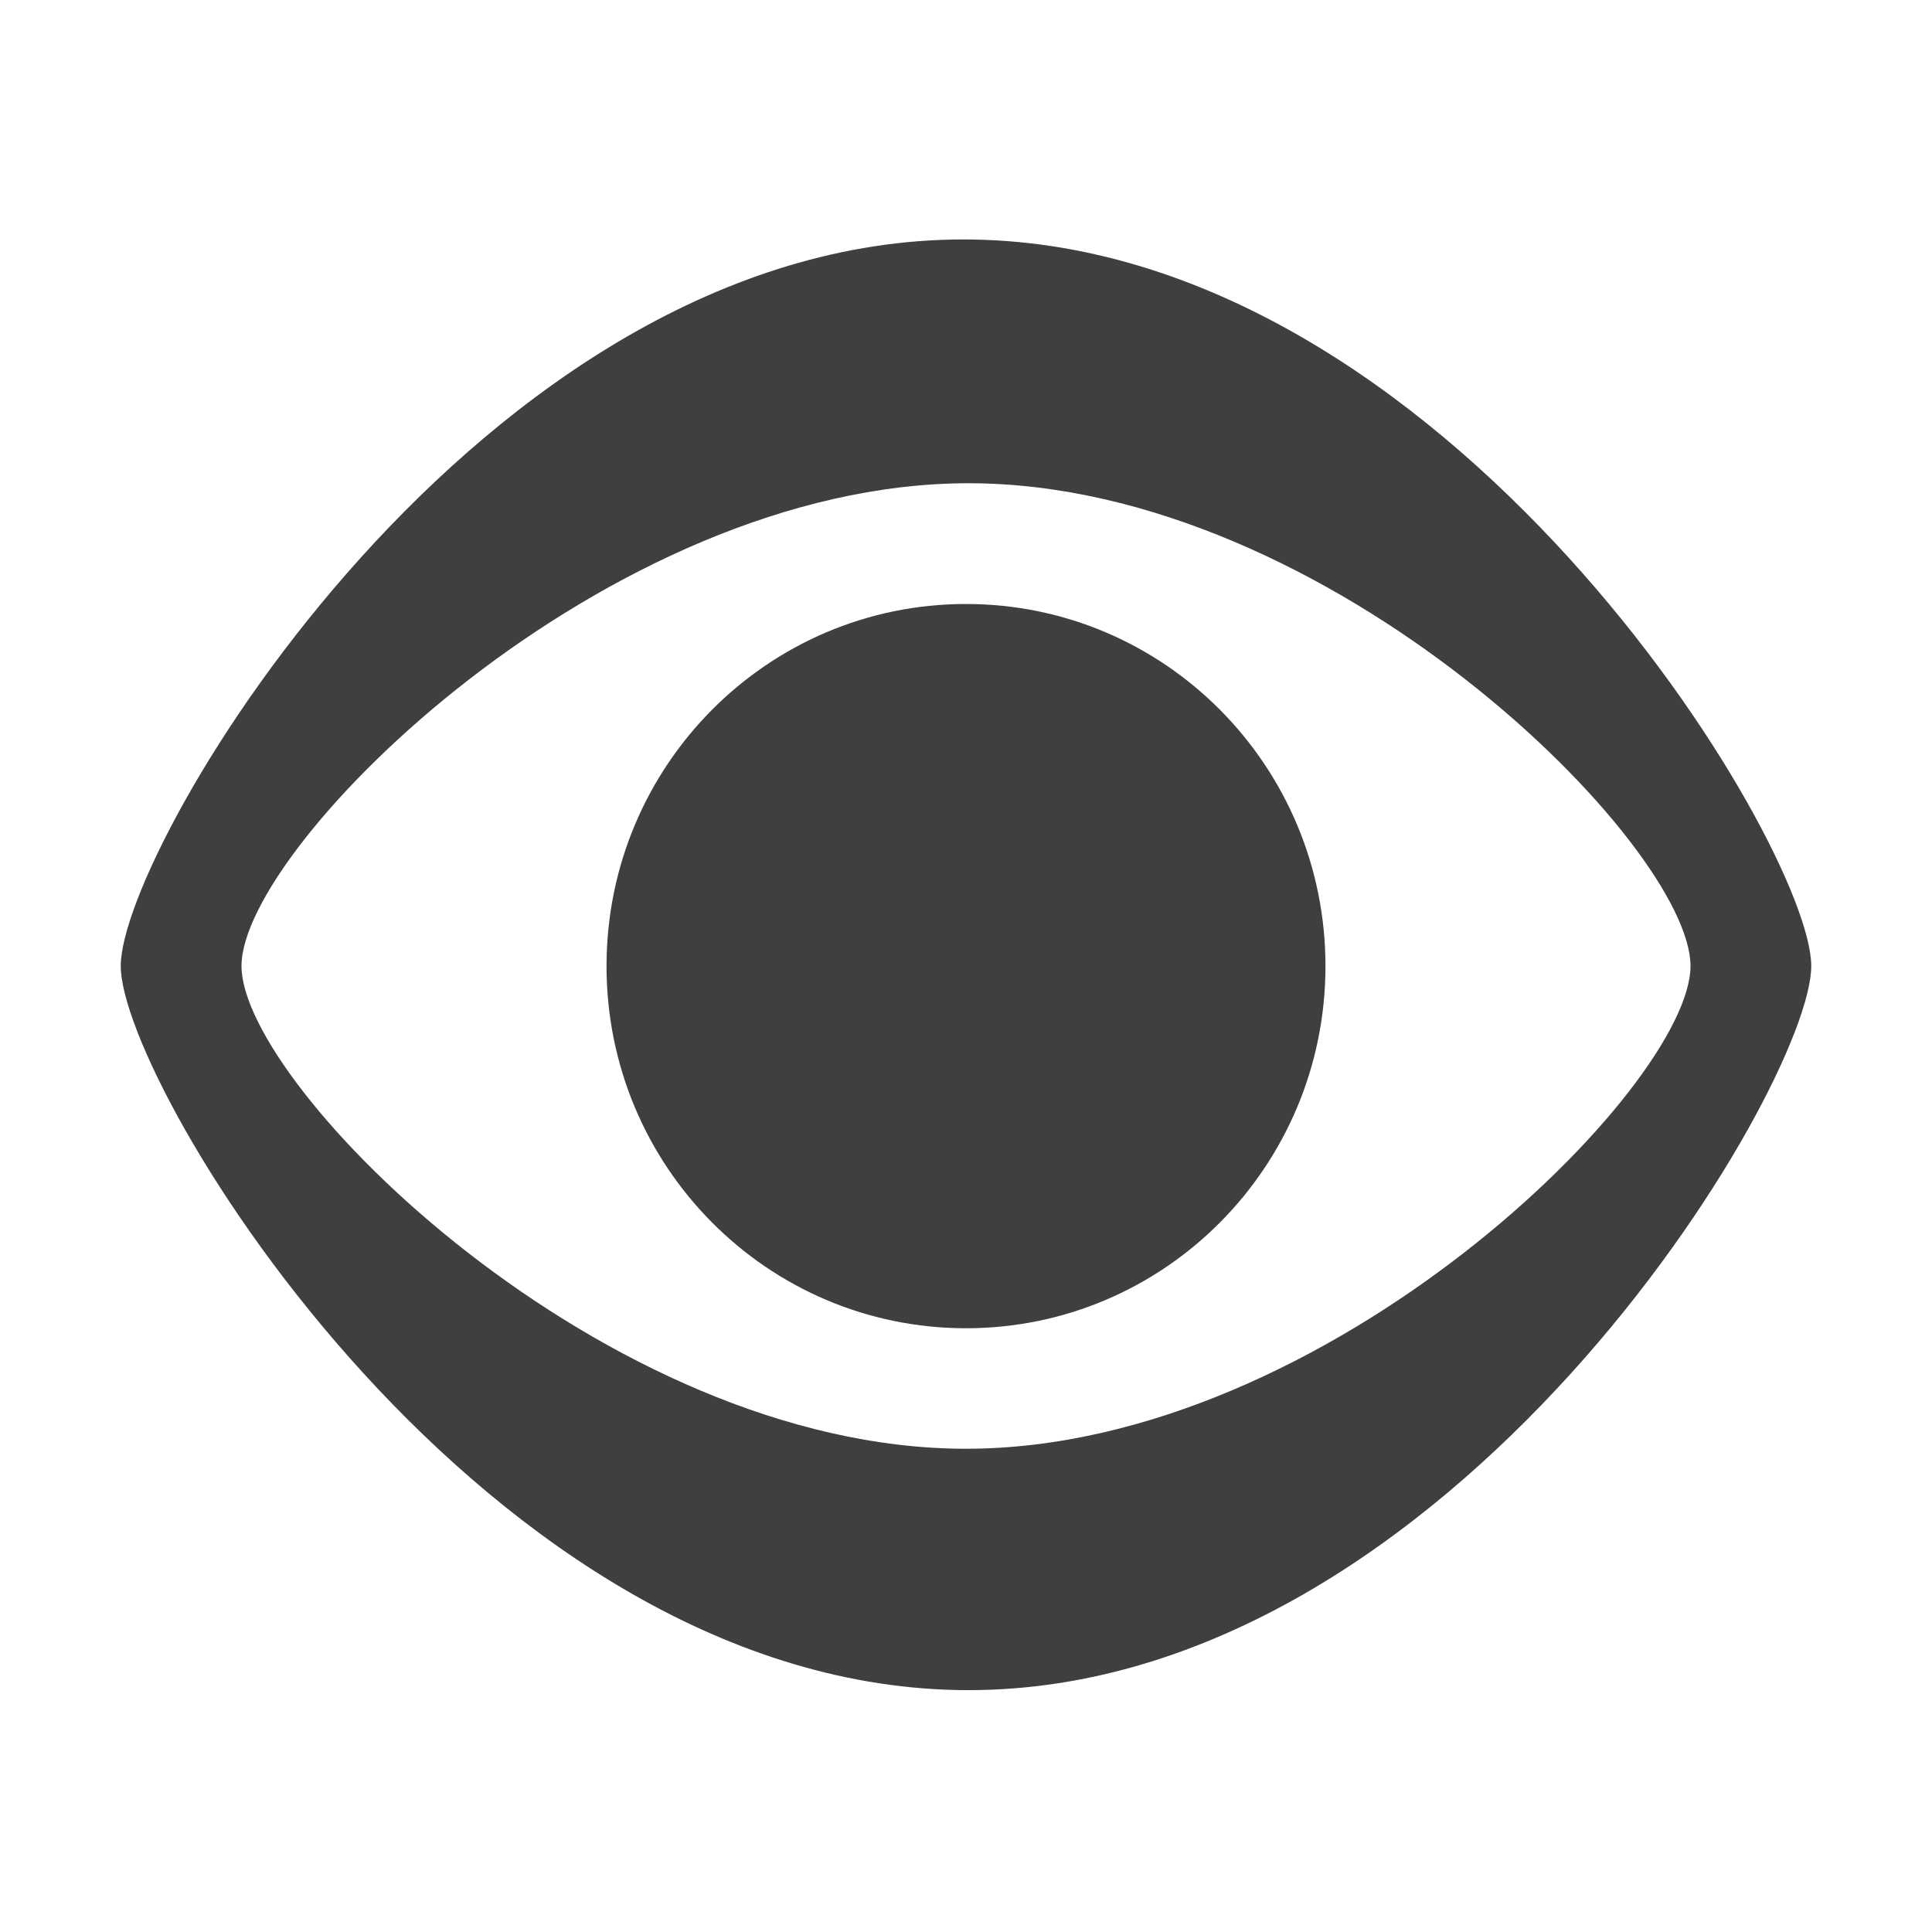 <?xml version="1.0" encoding="UTF-8" standalone="no"?>
<svg
   xmlns:dc="http://purl.org/dc/elements/1.1/"
   xmlns:cc="http://creativecommons.org/ns#"
   xmlns:rdf="http://www.w3.org/1999/02/22-rdf-syntax-ns#"
   xmlns:svg="http://www.w3.org/2000/svg"
   xmlns="http://www.w3.org/2000/svg"
   xmlns:sodipodi="http://sodipodi.sourceforge.net/DTD/sodipodi-0.dtd"
   xmlns:inkscape="http://www.inkscape.org/namespaces/inkscape"
   version="1.1"
   x="0"
   y="0"
   width="16"
   height="16"
   viewBox="0, 0, 16, 16"
   id="svg168"
   sodipodi:docname="Hidden_off.svg"
   inkscape:version="0.92.5 (2060ec1f9f, 2020-04-08)"
   inkscape:export-filename="/media/psf/Home/Documents/Code/TrenchBroom_qt/app/resources/graphics/images/Hidden_off.png"
   inkscape:export-xdpi="96"
   inkscape:export-ydpi="96">
  <defs
     id="defs172" />
  <sodipodi:namedview
     inkscape:document-rotation="0"
     pagecolor="#ffffff"
     bordercolor="#666666"
     borderopacity="1"
     objecttolerance="10"
     gridtolerance="10"
     guidetolerance="10"
     inkscape:pageopacity="0"
     inkscape:pageshadow="2"
     inkscape:window-width="2488"
     inkscape:window-height="1373"
     id="namedview170"
     showgrid="true"
     inkscape:zoom="48.083261"
     inkscape:cx="10.055062"
     inkscape:cy="6.9749608"
     inkscape:window-x="72"
     inkscape:window-y="30"
     inkscape:window-maximized="1"
     inkscape:current-layer="svg168">
    <inkscape:grid
       id="grid834"
       type="xygrid" />
  </sodipodi:namedview>
  <g
     style="fill:#3f3f3f;fill-opacity:1"
     id="Layer_1">
    <path
       style="fill:#3f3f3f;fill-opacity:1"
       d="M4.5,13.5 L4.5,13.5"
       fill-opacity="0"
       stroke="#000000"
       stroke-width="1"
       id="path159" />
    <path
       style="fill:#3f3f3f;fill-opacity:1"
       d="M12.5,5.5 L12.5,5.5"
       fill-opacity="0"
       stroke="#000000"
       stroke-width="1"
       id="path161" />
    <path
       style="fill:#3f3f3f;fill-opacity:1"
       d="M 7.979,1.983 C 11.979,1.983 15,7 15,8 15,9 12.021,13.997 8.021,13.997 4.021,13.997 1,9 1,8 1,7 3.979,1.983 7.979,1.983 Z m 0.042,2.019 C 5.021,4.002 2,7 2,8 2,9 5,11.998 8,11.998 11,11.998 14,9 14,8 14,7 11.021,4.002 8.021,4.002 Z"
       id="path163"
       inkscape:connector-curvature="0"
       sodipodi:nodetypes="ssssssssss" />
    <path
       style="fill:#3f3f3f;fill-opacity:1;stroke-width:1"
       d="M 8,11 C 6.355,11 5.023,9.658 5.023,8.001 c 0,-1.657 1.332,-2.999 2.977,-2.999 1.645,0 2.977,1.342 2.977,2.999 C 10.977,9.658 9.645,11 8,11 Z"
       id="path165"
       inkscape:connector-curvature="0" />
  </g>
</svg>
